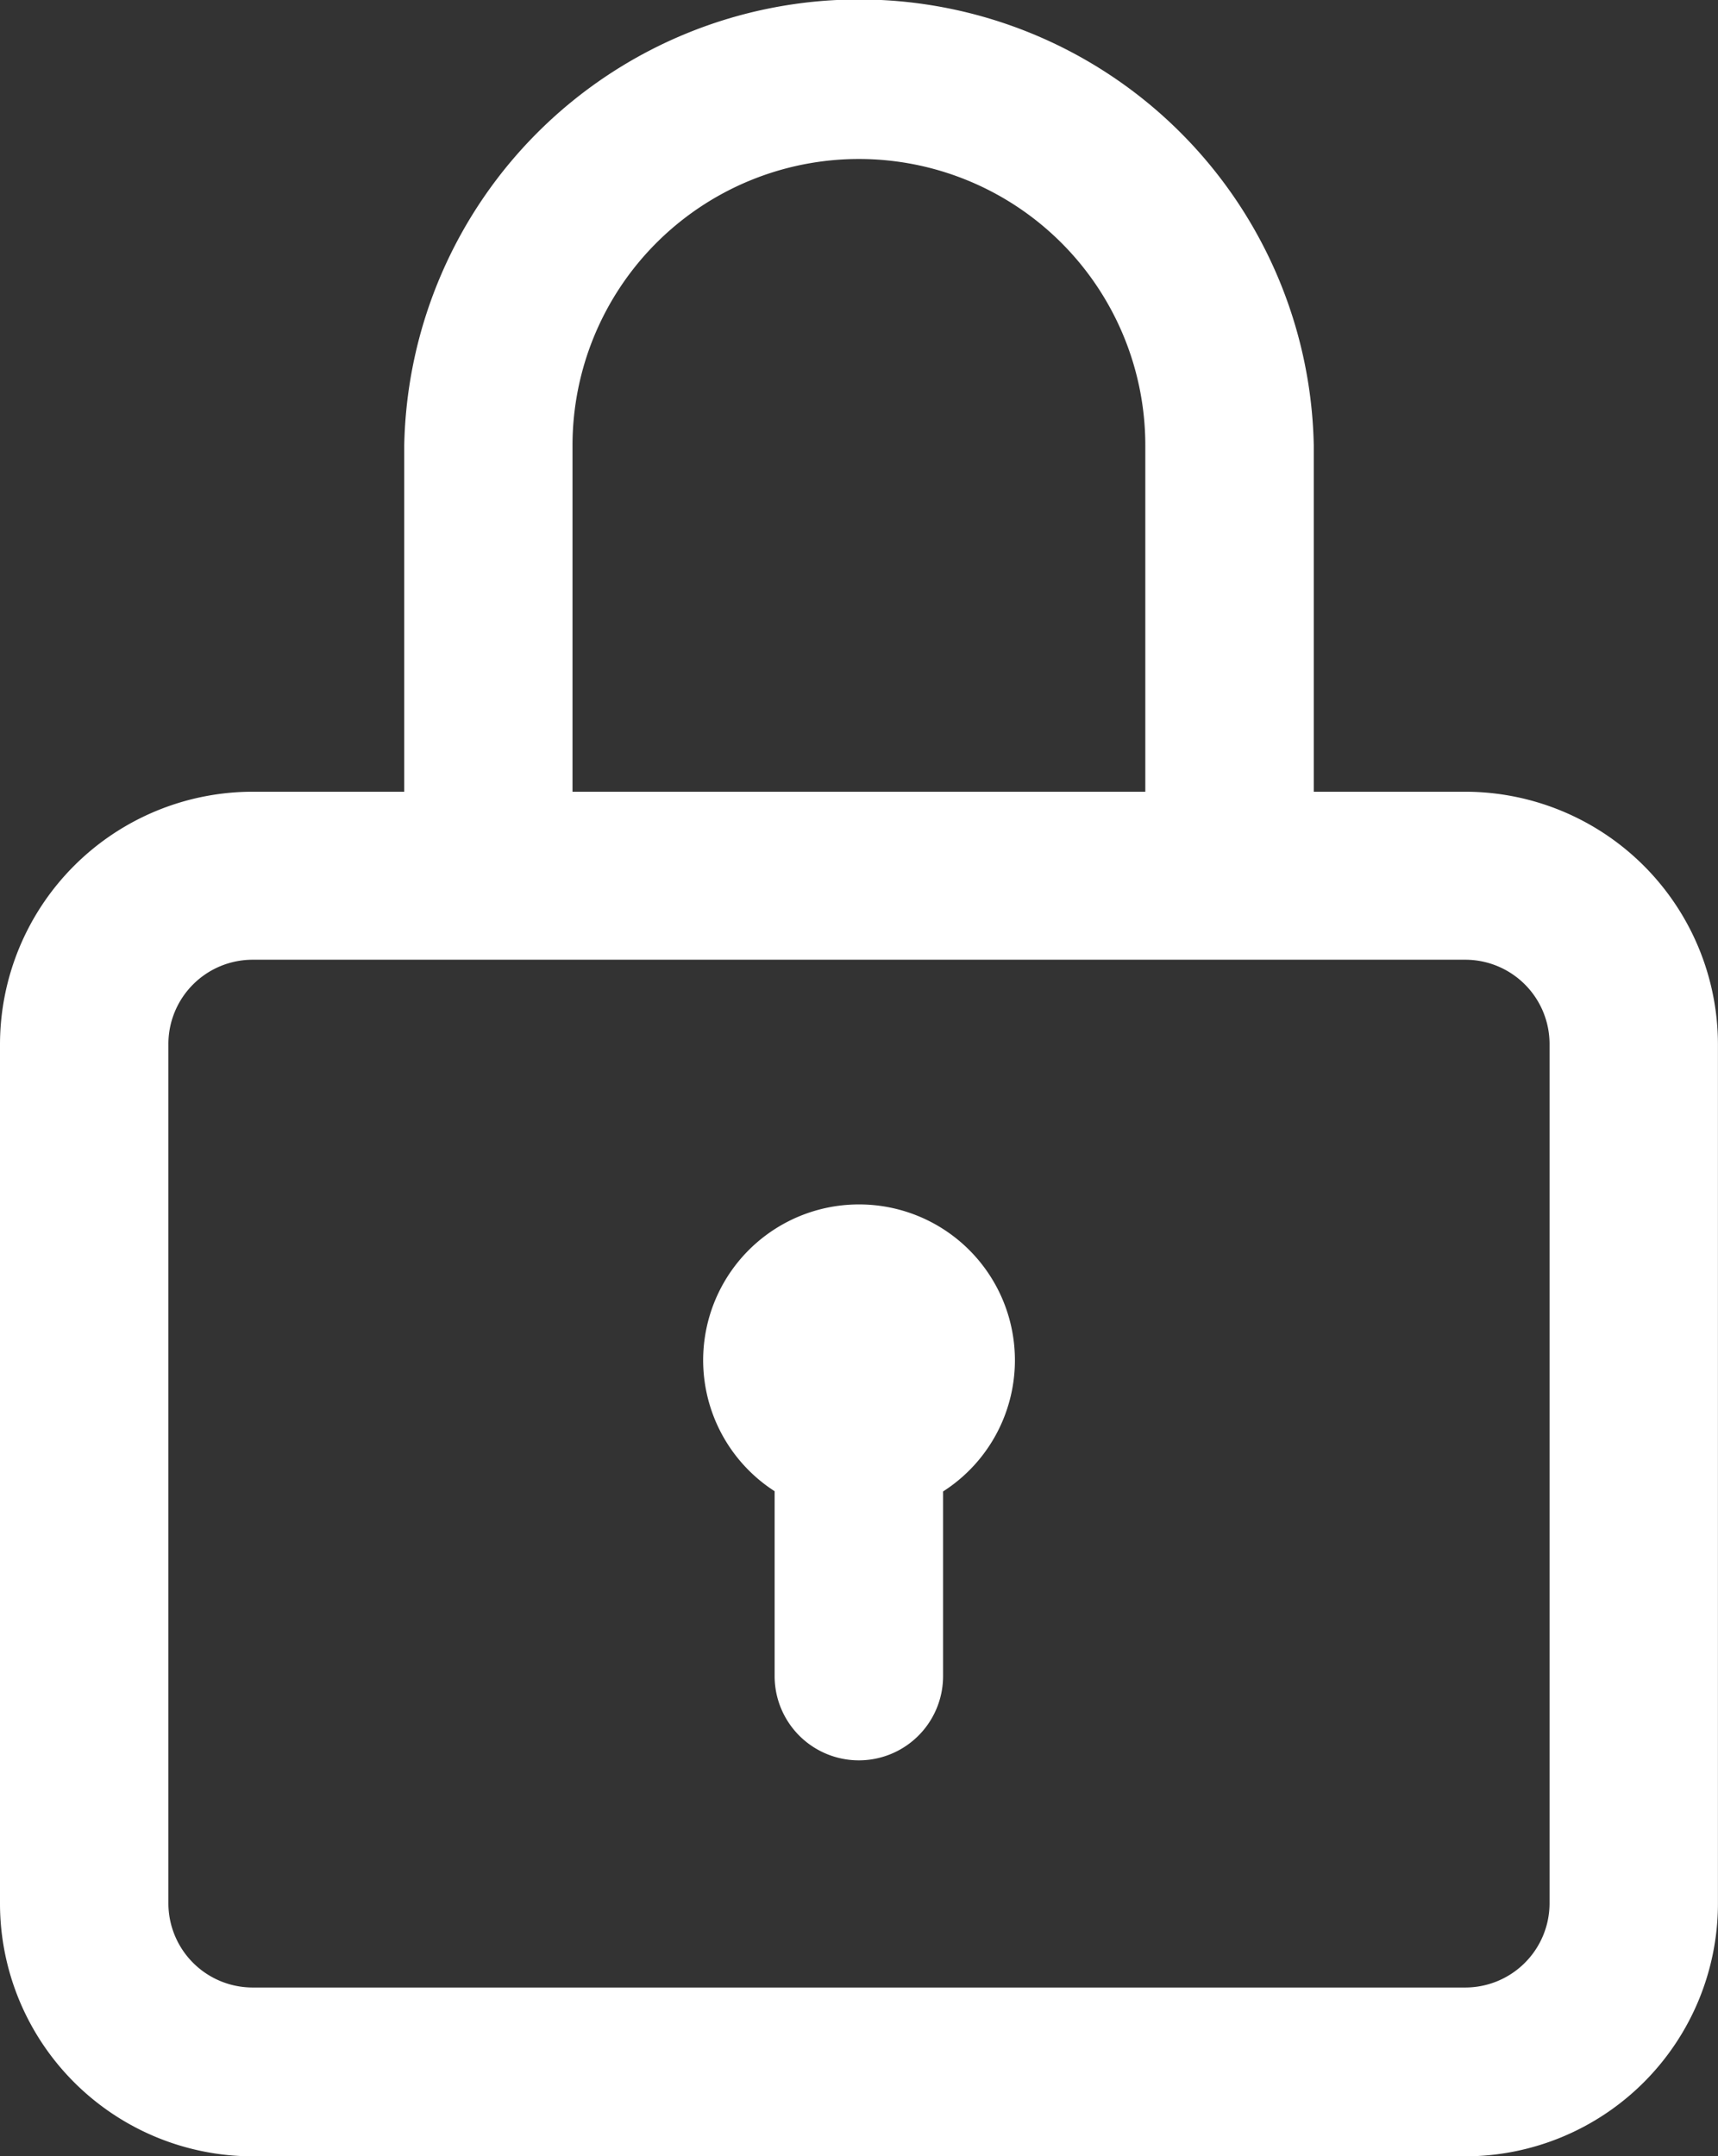 <svg id="icon_lock_w" xmlns="http://www.w3.org/2000/svg" width="29.393" height="36.885" viewBox="0 0 29.393 36.885">
  <rect x="0" y="0" width="29.393" height="36.885" fill="#333333" stroke="none"/>
  <g id="Group_43" data-name="Group 43" transform="translate(0 0)">
    <g id="Group_42" data-name="Group 42">
      <path id="Path_29" data-name="Path 29" d="M77.07,13.544H61.795V7.62a4.9,4.9,0,0,1,9.8,0v5.924h2.882V7.62a7.782,7.782,0,0,0-15.561,0v5.924H56.322A4.327,4.327,0,0,0,52,17.866v14.7a4.327,4.327,0,0,0,4.322,4.322H77.07a4.327,4.327,0,0,0,4.322-4.322v-14.7A4.327,4.327,0,0,0,77.07,13.544Zm1.441,19.019A1.442,1.442,0,0,1,77.07,34H56.322a1.442,1.442,0,0,1-1.441-1.441v-14.7a1.442,1.442,0,0,1,1.441-1.441H77.07a1.442,1.442,0,0,1,1.441,1.441Z" transform="translate(-52 0)" fill="#fff"/>
    </g>
  </g>
  <g id="Group_45" data-name="Group 45" transform="translate(12.031 20.604)">
    <g id="Group_44" data-name="Group 44">
      <path id="Path_30" data-name="Path 30" d="M221.665,286a2.665,2.665,0,0,0-1.443,4.906v3.163a1.441,1.441,0,1,0,2.882,0v-3.159A2.665,2.665,0,0,0,221.665,286Z" transform="translate(-219 -286)" fill="#fff"/>
    </g>
  </g>
</svg>
